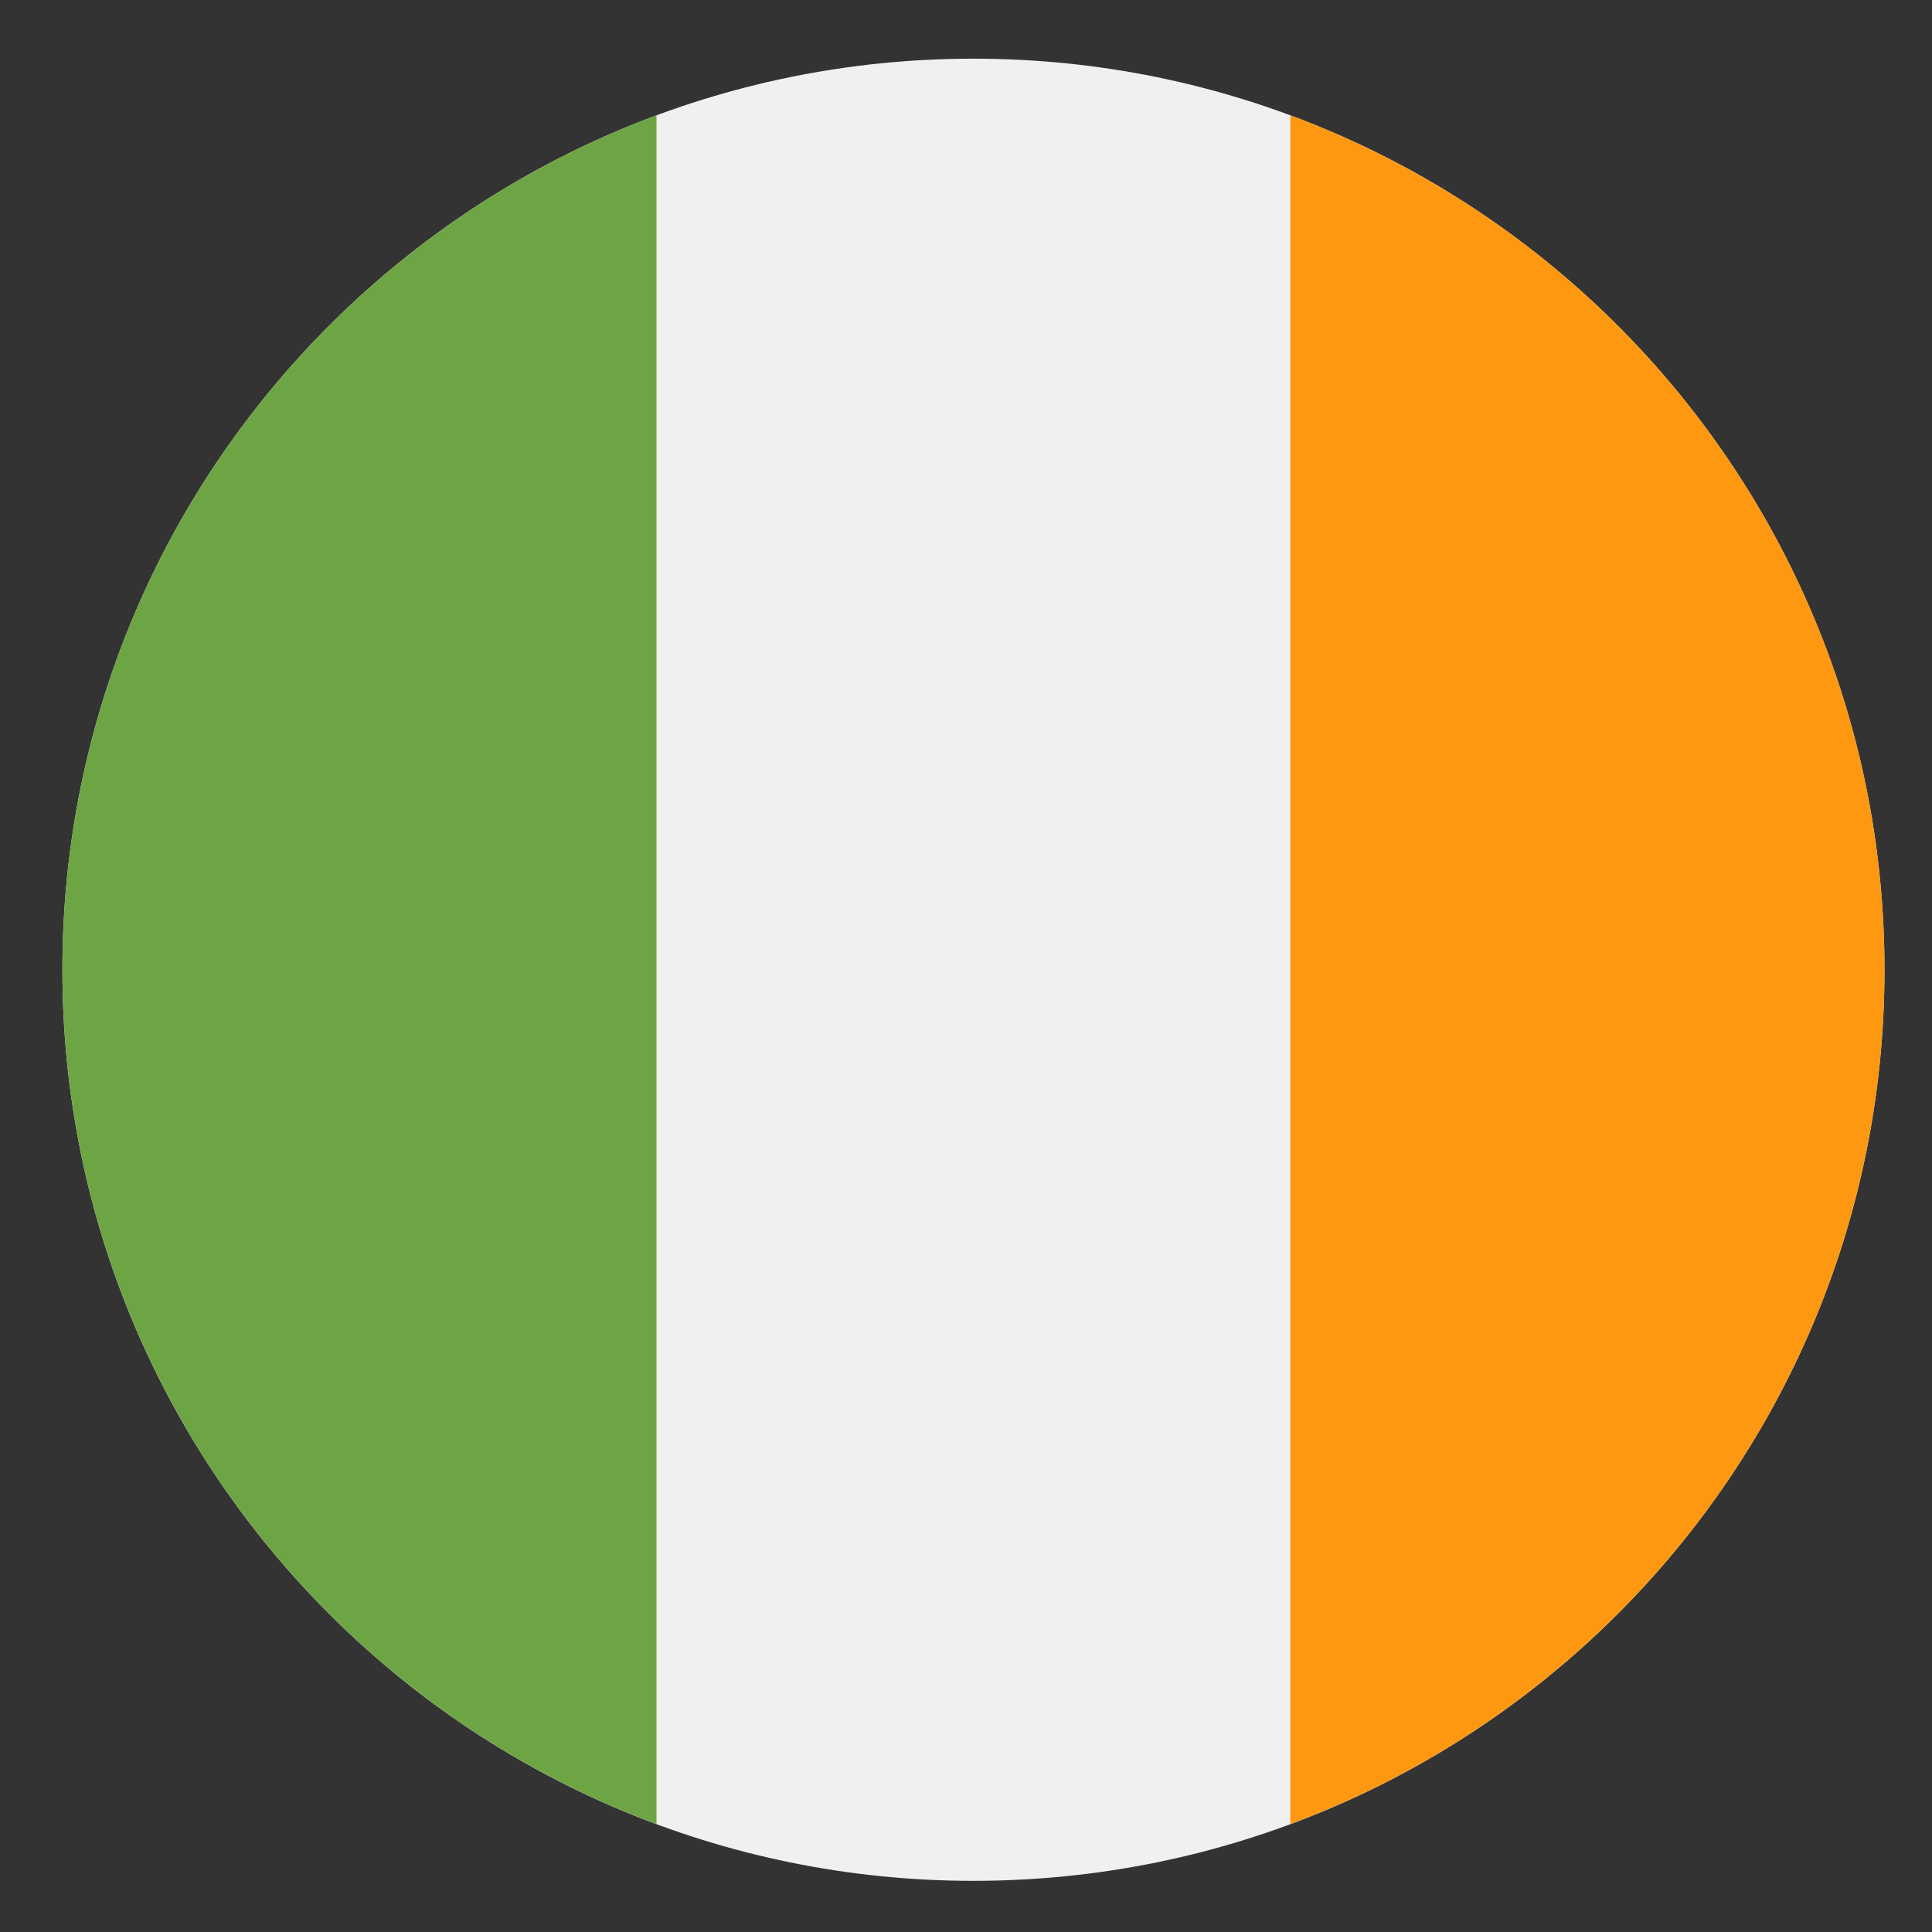 <svg width="27" height="27" viewBox="0 0 27 27" fill="none" xmlns="http://www.w3.org/2000/svg">
<rect x="0" y="0" width="27" height="27" fill="#333333" stroke="none"/>
<g clip-path="url(#clip0_548_5047)">
<path d="M13.604 26.285C20.636 26.285 26.336 20.584 26.336 13.553C26.336 6.521 20.636 0.82 13.604 0.82C6.572 0.82 0.872 6.521 0.872 13.553C0.872 20.584 6.572 26.285 13.604 26.285Z" fill="#F0F0F0"/>
<path d="M26.336 13.552C26.336 8.078 22.881 3.411 18.032 1.612V25.492C22.881 23.693 26.336 19.026 26.336 13.552V13.552Z" fill="#FF9811"/>
<path d="M0.872 13.552C0.872 19.026 4.327 23.693 9.175 25.492V1.612C4.327 3.411 0.872 8.078 0.872 13.552V13.552Z" fill="#6DA544"/>
</g>
<defs>
<clipPath id="clip0_548_5047">
<rect width="25.464" height="25.464" fill="white" transform="translate(0.872 0.819)"/>
</clipPath>
</defs>
</svg>
